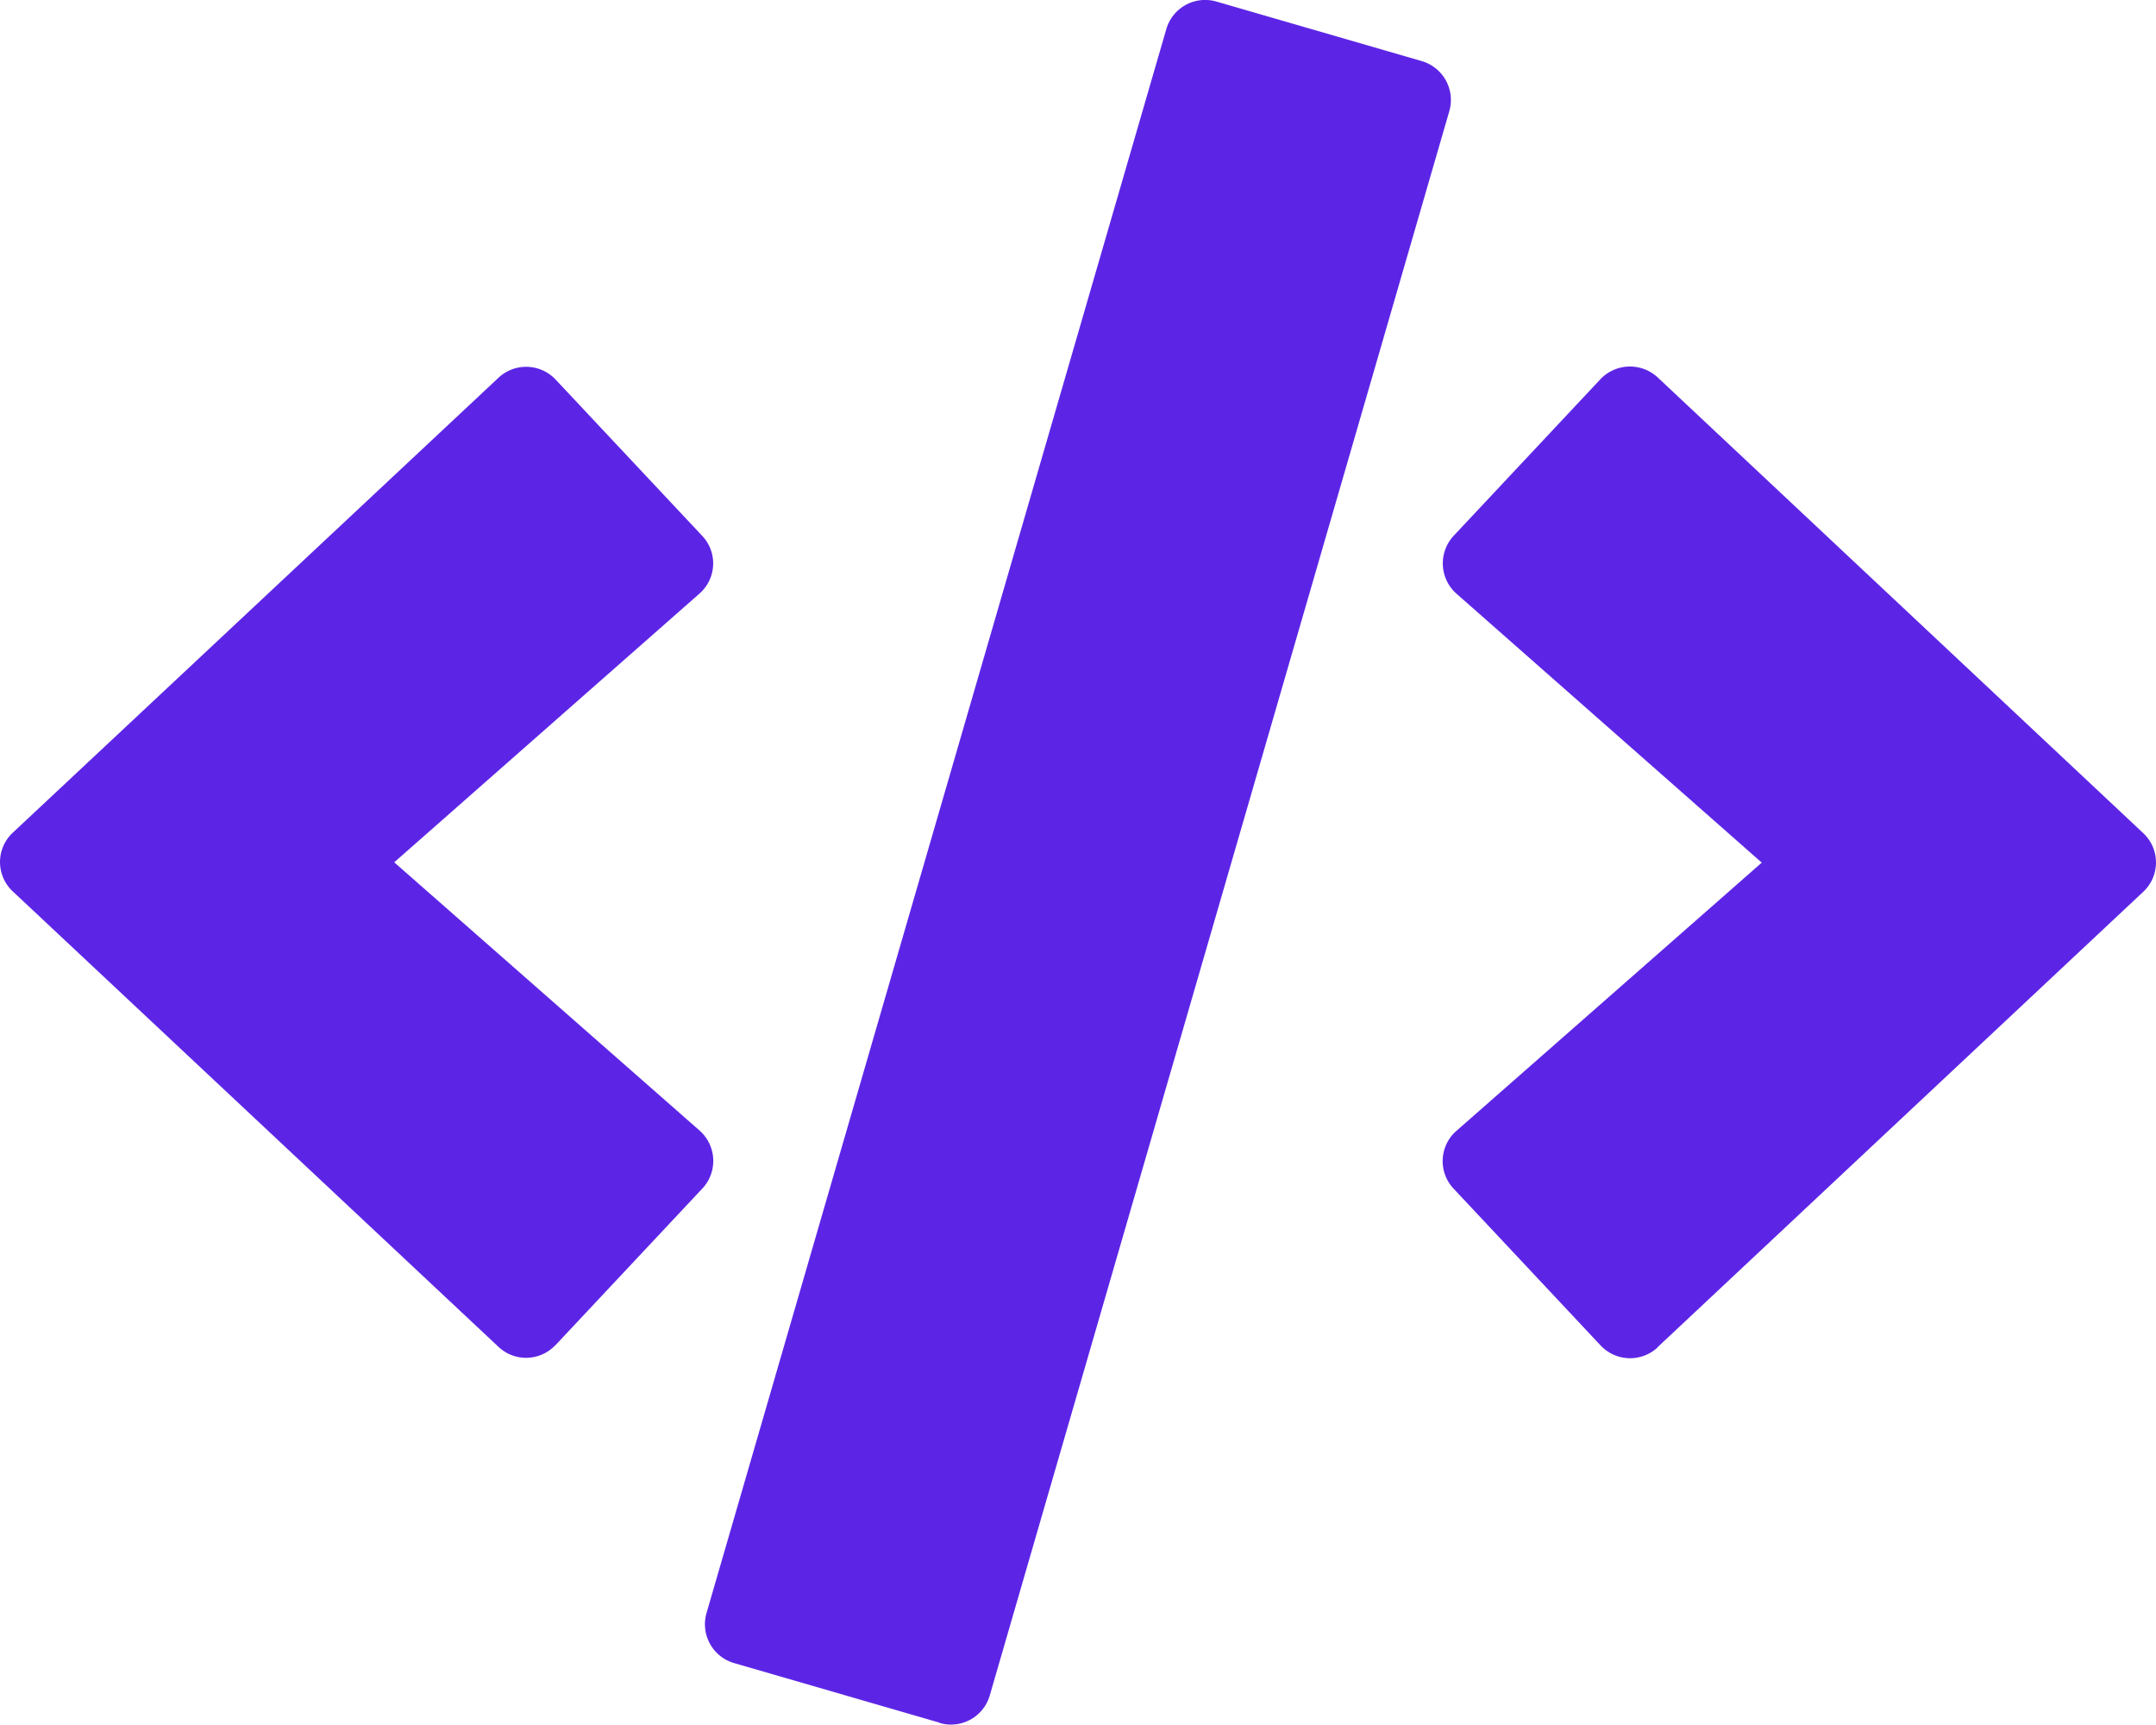 <svg xmlns="http://www.w3.org/2000/svg" width="25.906" height="20.721" viewBox="0 0 25.906 20.721">
  <g id="Group_3" data-name="Group 3" transform="translate(-943.05 -593)">
    <path id="Icon_awesome-code" data-name="Icon awesome-code" d="M11.288,20.7l-2.469-.716a.486.486,0,0,1-.332-.6L14.012.353a.486.486,0,0,1,.6-.332l2.469.716a.486.486,0,0,1,.332.6L11.891,20.372a.485.485,0,0,1-.6.332ZM6.674,16.163l1.761-1.878a.486.486,0,0,0-.032-.7L4.735,10.363,8.4,7.137a.482.482,0,0,0,.032-.7L6.674,4.563a.486.486,0,0,0-.688-.02L.153,10.006a.482.482,0,0,0,0,.708l5.832,5.468a.483.483,0,0,0,.688-.02Zm13.243.024,5.832-5.468a.482.482,0,0,0,0-.708L19.917,4.538a.49.49,0,0,0-.688.02L17.468,6.437a.486.486,0,0,0,.032.7l3.667,3.23L17.5,13.588a.482.482,0,0,0-.032.7l1.761,1.878a.486.486,0,0,0,.688.024Z" transform="translate(943.052 592.997)" fill="#5c25e6"/>
  </g>
</svg>
